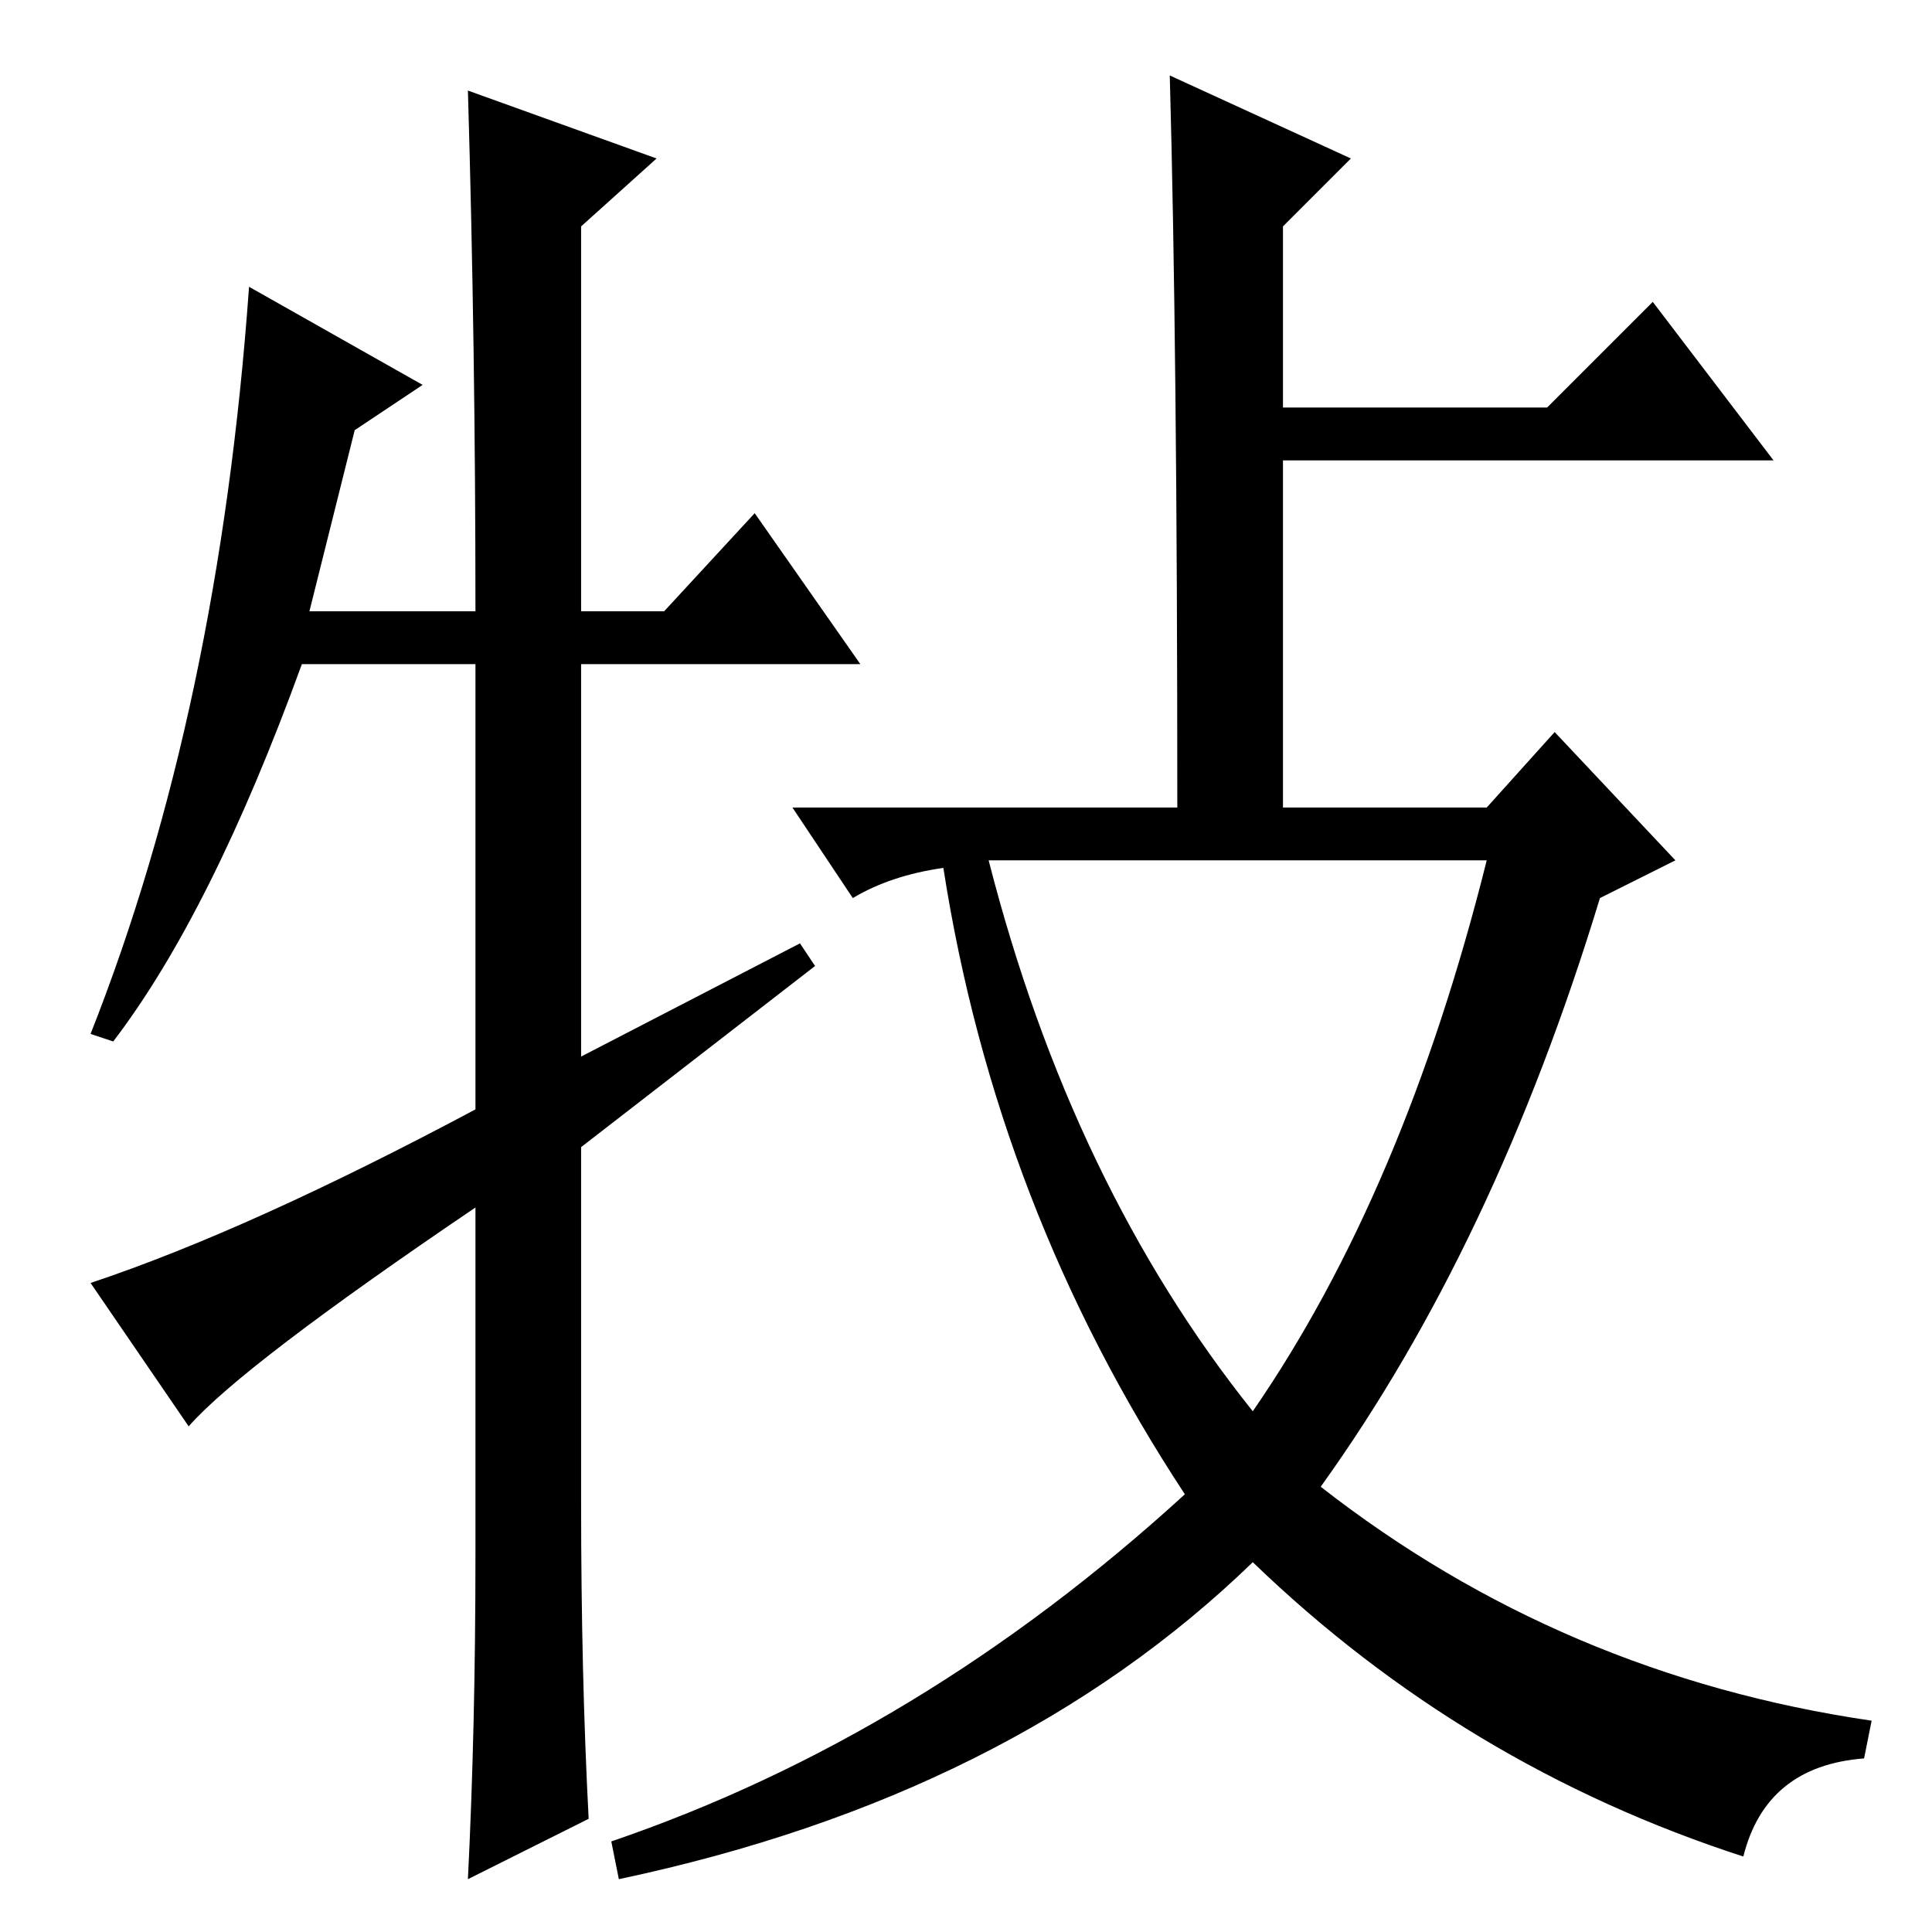 <?xml version="1.0" standalone="no"?>
<!DOCTYPE svg PUBLIC "-//W3C//DTD SVG 1.1//EN" "http://www.w3.org/Graphics/SVG/1.1/DTD/svg11.dtd" >
<svg xmlns="http://www.w3.org/2000/svg" xmlns:xlink="http://www.w3.org/1999/xlink" version="1.1" viewBox="0 -36 256 256">
  <g transform="matrix(1 0 0 -1 0 220)">
   <path fill="currentColor"
d="M155 246l24 -11l-9 -9v-24h35l14 14l16 -21h-65v-46h27l9 10l16 -17l-10 -5q-14 -46 -37 -78q32 -25 73 -31l-1 -5q-13 -1 -16 -13q-37 12 -65 39q-32 -31 -84 -42l-1 5q41 14 76 46q-25 38 -32 83q-7 -1 -12 -4l-8 12h51q0 61 -1 97zM166 69q20 29 31 73h-66
q11 -43 35 -73zM100 188l14 -20h-37v-52l29 15l2 -3l-31 -24v-47q0 -23 1 -42l-16 -8q1 20 1 43v46q-31 -21 -38 -29l-13 19q21 7 51 23v59h-23q-12 -33 -25 -50l-3 1q17 43 21 99l23 -13l-9 -6l-6 -24h22q0 35 -1 69l25 -9l-10 -9v-51h11z" />
  </g>

</svg>
